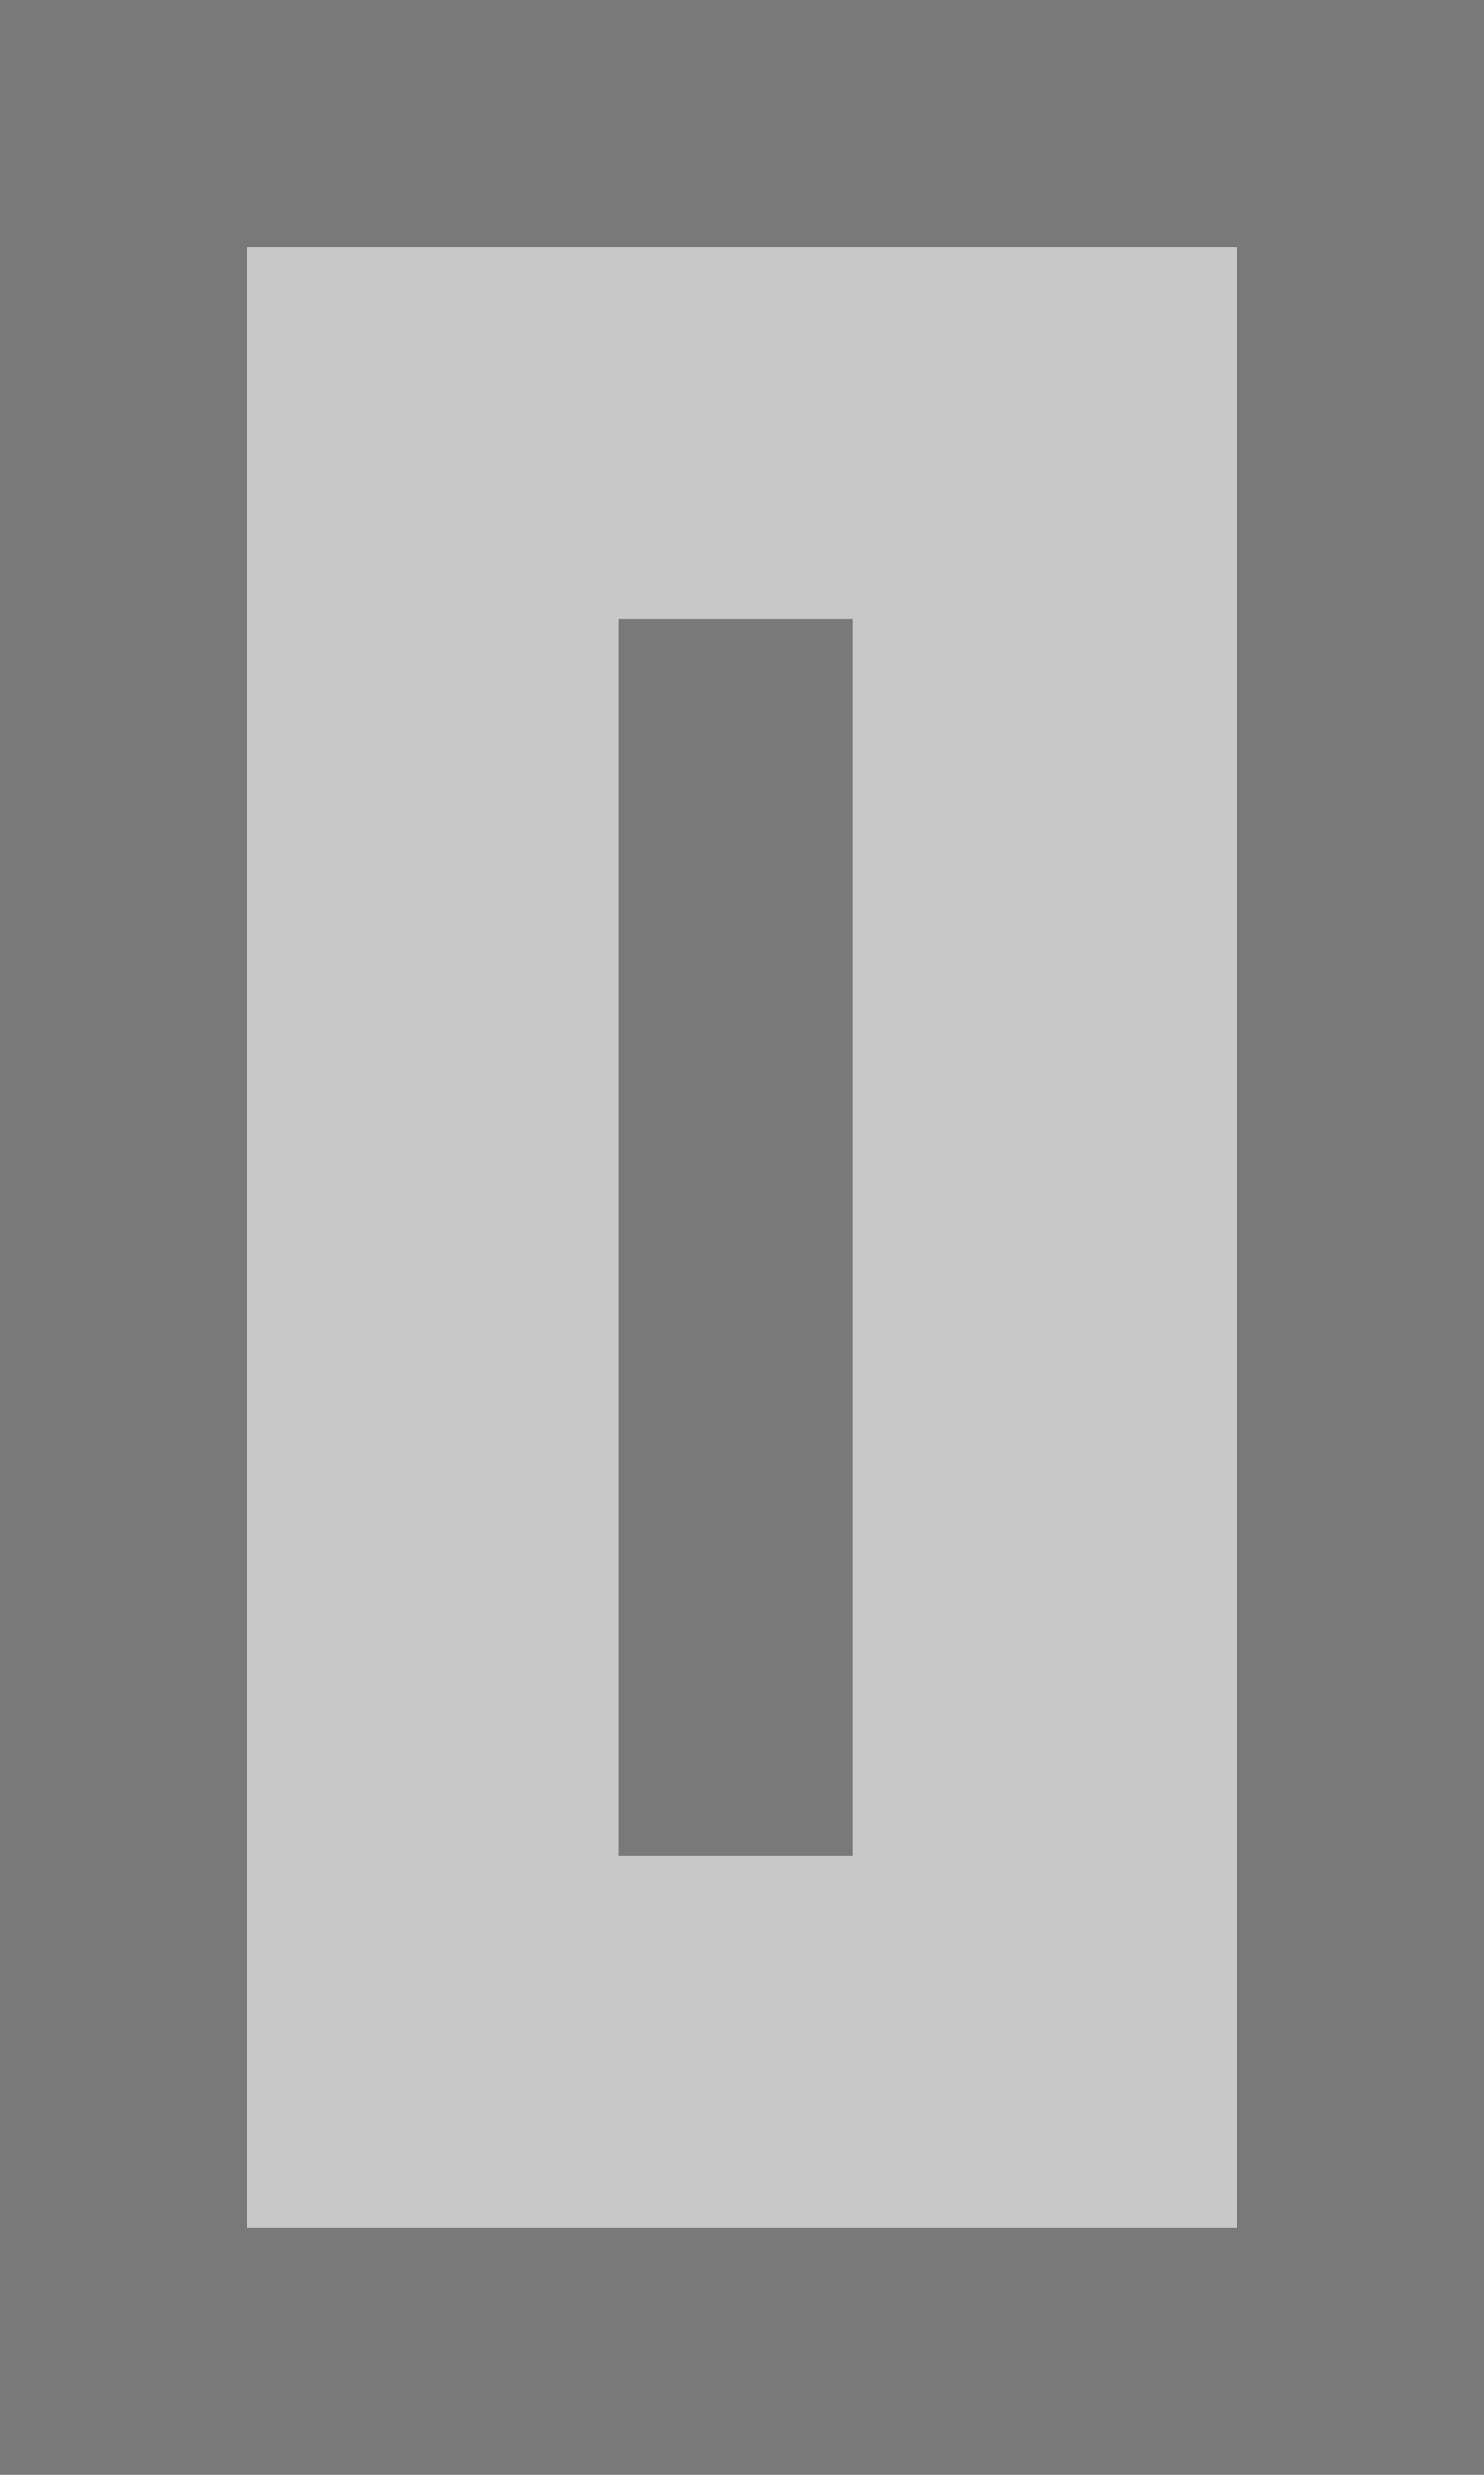 <?xml version="1.0" encoding="utf-8"?>
<!-- Generator: Adobe Illustrator 15.0.0, SVG Export Plug-In . SVG Version: 6.00 Build 0)  -->
<!DOCTYPE svg PUBLIC "-//W3C//DTD SVG 1.1//EN" "http://www.w3.org/Graphics/SVG/1.1/DTD/svg11.dtd">
<svg version="1.1" id="Layer_1" xmlns="http://www.w3.org/2000/svg" xmlns:xlink="http://www.w3.org/1999/xlink" x="0px" y="0px"
	 width="12px" height="20px" viewBox="0 0 12 20" enable-background="new 0 0 12 20" xml:space="preserve">
<g>
	<rect x="2" y="2" fill="#C8C8C8" width="8" height="16"/>
	<path fill="#797979" d="M0,0v20h12V0H0z M10,18H2V2h8V18z"/>
</g>
<rect x="5" y="5" fill="#797979" width="1.898" height="10"/>
</svg>
